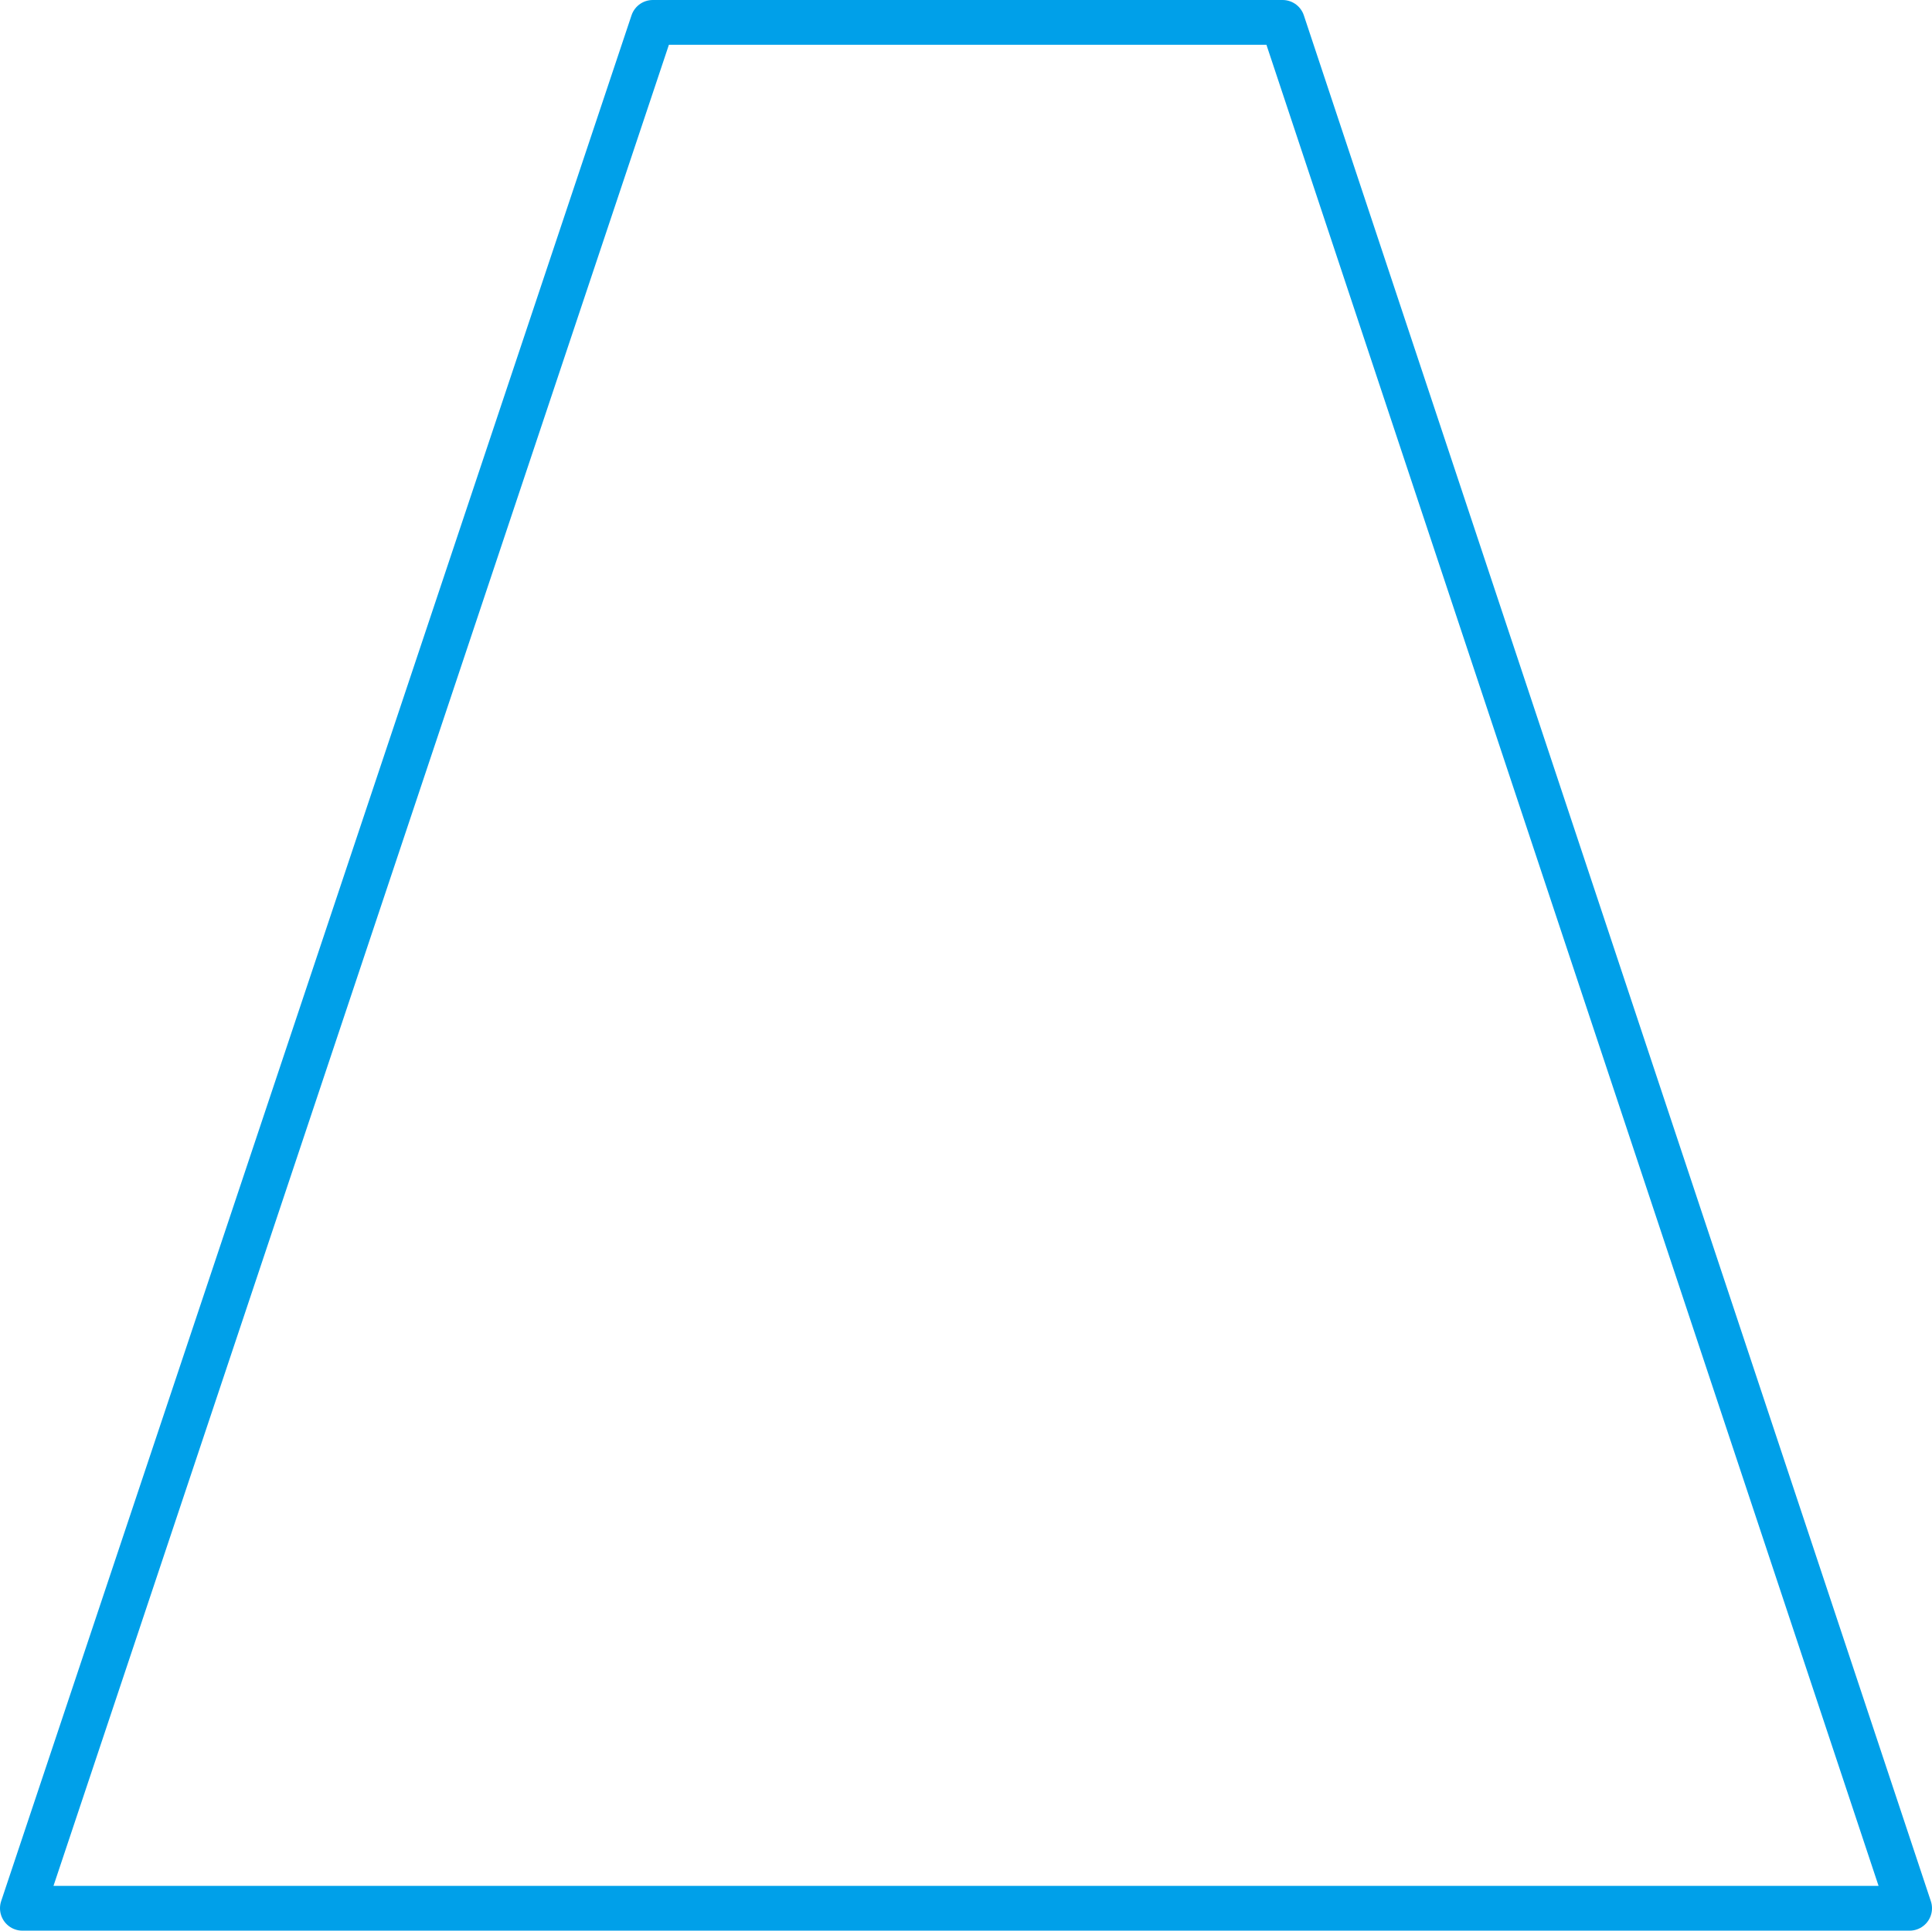 <svg xmlns="http://www.w3.org/2000/svg" viewBox="0 0 34.51 34.49"><defs><style>.cls-1{fill:none;stroke:#00a0e9;stroke-linejoin:round;stroke-width:0.8px;}</style></defs><title>자산 2</title><g id="레이어_2" data-name="레이어 2"><g id="레이어_1-2" data-name="레이어 1"><polygon class="cls-1" points="22.91 0.4 11.66 0.4 0.4 34.09 34.11 34.09 22.91 0.4"/></g></g></svg>